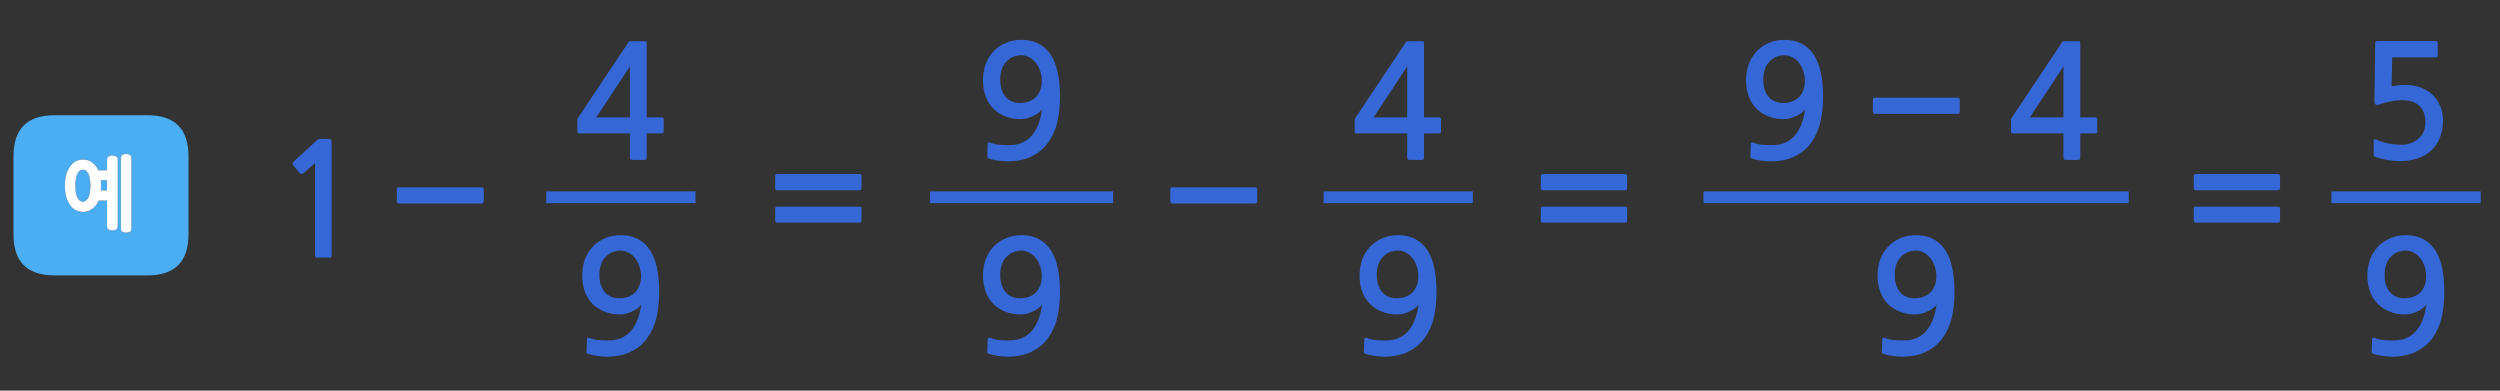 
<svg xmlns="http://www.w3.org/2000/svg" version="1.1" xmlns:xlink="http://www.w3.org/1999/xlink" preserveAspectRatio="none" x="0px" y="0px" width="640px" height="100px" viewBox="0 0 640 100">
<rect x="0" y="0" width="640" height="100" fill="#333333" stroke="none"/>
<defs>
<g id="Layer0_0_FILL">
<path fill="#3567D7" stroke="none" d="
M 123.85 48.45
Q 123.85 47.95 123.3 47.95
L 117.65 47.95 115.05 47.95 102.15 47.95
Q 101.9 47.95 101.75 48.1 101.6 48.25 101.6 48.45
L 101.6 51.55
Q 101.6 51.75 101.75 51.95 101.9 52.1 102.15 52.1
L 115.05 52.1 117.65 52.1 123.3 52.1
Q 123.85 52.1 123.85 51.55
L 123.85 48.45
M 321.85 48.45
Q 321.85 47.95 321.3 47.95
L 315.65 47.95 313.05 47.95 300.15 47.95
Q 299.9 47.95 299.75 48.1 299.6 48.25 299.6 48.45
L 299.6 51.55
Q 299.6 51.75 299.75 51.95 299.9 52.1 300.15 52.1
L 313.05 52.1 315.65 52.1 321.3 52.1
Q 321.85 52.1 321.85 51.55
L 321.85 48.45
M 501.15 29.15
Q 501.7 29.15 501.7 28.6
L 501.7 25.5
Q 501.7 25 501.15 25
L 495.5 25 492.9 25 480 25
Q 479.75 25 479.6 25.15 479.45 25.3 479.45 25.5
L 479.45 28.6
Q 479.45 28.8 479.6 29 479.75 29.15 480 29.15
L 492.9 29.15 495.5 29.15 501.15 29.15
M 528.5 10.55
Q 528.1 10.55 528 10.65 527.9 10.75 527.7 11.1
L 515.3 29.7
Q 515.15 29.85 515 30.15 514.8 30.45 514.8 30.7
L 514.8 33.7
Q 514.8 34 514.95 34.05 515.1 34.15 515.45 34.15
L 528.25 34.15 528.25 40.25
Q 528.25 40.65 528.4 40.8 528.55 40.95 529 40.95
L 531.9 40.95
Q 532.3 40.95 532.4 40.8 532.55 40.7 532.55 40.25
L 532.55 34.15 536.25 34.15
Q 536.6 34.15 536.75 34.05 536.9 33.95 536.9 33.55
L 536.9 30.65
Q 536.9 30.25 536.75 30.15 536.6 30.05 536.25 30.05
L 532.55 30.05 532.55 11.15
Q 532.55 10.8 532.5 10.7 532.45 10.55 532.15 10.55
L 528.5 10.55
M 528.25 17
L 528.25 30.05 519.65 30.05 528.25 17
M 447 20.6
Q 447 22.9 447.7 24.7 448.35 26.5 449.65 27.8 450.95 29.1 452.75 29.8 454.5 30.5 456.65 30.5 457.4 30.5 458.2 30.3 459 30.1 459.75 29.75 460.5 29.4 461.15 28.95 461.75 28.5 462.1 28 461.85 29.9 461.25 31.6 460.65 33.25 459.65 34.5 458.65 35.75 457.2 36.45 455.75 37.15 453.65 37.15 452.25 37.15 451.1 37.05 449.9 36.95 448.85 36.5 448.3 36.3 448.2 36.85
L 448.1 40.05
Q 448.05 40.45 448.4 40.55 449.35 40.9 450.75 41.1 452.2 41.3 453.35 41.3 457.05 41.3 459.6 39.95 462.2 38.65 463.75 36.4 465.35 34.15 466.05 31.15 466.7 28.1 466.7 24.75 466.7 17.3 464.15 13.75 461.6 10.2 456.9 10.2 454.6 10.2 452.8 11 450.95 11.8 449.65 13.2 448.35 14.6 447.65 16.5 447 18.4 447 20.6
M 451.4 20.4
Q 451.4 17.5 452.9 15.85 454.45 14.15 456.85 14.15 457.95 14.15 458.9 14.7 459.85 15.2 460.55 16.1 461.25 17 461.65 18.2 462.05 19.4 462.05 20.75 462.05 23.2 460.6 24.8 459.1 26.35 456.5 26.35 454.05 26.35 452.75 24.75 451.4 23.15 451.4 20.4
M 84.9 36.65
Q 84.9 35.85 84.75 35.7 84.65 35.55 83.95 35.55
L 81.85 35.55
Q 81.7 35.55 81.5 35.65 81.3 35.7 81.25 35.8
L 75.1 41.45
Q 74.9 41.65 74.9 41.85 74.85 42.1 75 42.25
L 76.8 44.4
Q 76.95 44.55 77.2 44.5 77.45 44.5 77.7 44.35
L 80.65 41.75 80.65 65.45
Q 80.65 65.95 81.2 65.95
L 84.4 65.95
Q 84.9 65.95 84.9 65.45
L 84.9 36.65
M 164.15 78
Q 163.9 79.9 163.3 81.6 162.7 83.25 161.7 84.5 160.7 85.75 159.25 86.45 157.8 87.15 155.7 87.15 154.3 87.15 153.15 87.05 151.95 86.95 150.9 86.5 150.35 86.3 150.25 86.85
L 150.15 90.05
Q 150.1 90.45 150.45 90.55 151.4 90.9 152.8 91.1 154.25 91.3 155.4 91.3 159.1 91.3 161.65 89.95 164.25 88.65 165.8 86.4 167.4 84.15 168.1 81.15 168.75 78.1 168.75 74.75 168.75 67.3 166.2 63.75 163.65 60.2 158.95 60.2 156.65 60.2 154.85 61 153 61.8 151.7 63.2 150.4 64.6 149.7 66.5 149.05 68.4 149.05 70.6 149.05 72.9 149.75 74.7 150.4 76.5 151.7 77.8 153 79.1 154.8 79.8 156.55 80.5 158.7 80.5 159.45 80.5 160.25 80.3 161.05 80.1 161.8 79.75 162.55 79.4 163.2 78.95 163.8 78.5 164.15 78
M 162.6 66.1
Q 163.3 67 163.7 68.2 164.1 69.4 164.1 70.75 164.1 73.2 162.65 74.8 161.15 76.35 158.55 76.35 156.1 76.35 154.8 74.75 153.45 73.15 153.45 70.4 153.45 67.5 154.95 65.85 156.5 64.15 158.9 64.15 160 64.15 160.95 64.7 161.9 65.2 162.6 66.1
M 198.6 56.85
Q 198.75 57 198.95 57
L 220.05 57
Q 220.25 57 220.4 56.85 220.55 56.75 220.55 56.5
L 220.55 53.35
Q 220.55 53.15 220.4 53 220.25 52.9 220.05 52.9
L 198.95 52.9
Q 198.75 52.9 198.6 53 198.45 53.15 198.45 53.35
L 198.45 56.5
Q 198.45 56.75 198.6 56.85
M 165.5 10.7
Q 165.45 10.55 165.15 10.55
L 161.5 10.55
Q 161.1 10.55 161 10.65 160.9 10.75 160.7 11.1
L 148.3 29.7
Q 148.15 29.85 148 30.15 147.8 30.45 147.8 30.7
L 147.8 33.7
Q 147.8 34 147.95 34.05 148.1 34.15 148.45 34.15
L 161.25 34.15 161.25 40.25
Q 161.25 40.65 161.4 40.8 161.55 40.95 162 40.95
L 164.9 40.95
Q 165.3 40.95 165.4 40.8 165.55 40.7 165.55 40.25
L 165.55 34.15 169.25 34.15
Q 169.6 34.15 169.75 34.05 169.9 33.95 169.9 33.55
L 169.9 30.65
Q 169.9 30.25 169.75 30.15 169.6 30.05 169.25 30.05
L 165.55 30.05 165.55 11.15
Q 165.55 10.8 165.5 10.7
M 161.25 30.05
L 152.65 30.05 161.25 17 161.25 30.05
M 220.05 48.7
Q 220.25 48.7 220.4 48.55 220.55 48.4 220.55 48.2
L 220.55 45.05
Q 220.55 44.85 220.4 44.7 220.25 44.55 220.05 44.55
L 198.95 44.55
Q 198.75 44.55 198.6 44.7 198.45 44.85 198.45 45.05
L 198.45 48.2
Q 198.45 48.4 198.6 48.55 198.75 48.7 198.95 48.7
L 220.05 48.7
M 261.55 60.2
Q 259.25 60.2 257.45 61 255.6 61.8 254.3 63.2 253 64.6 252.3 66.5 251.65 68.4 251.65 70.6 251.65 72.9 252.35 74.7 253 76.5 254.3 77.8 255.6 79.1 257.4 79.8 259.15 80.5 261.3 80.5 262.05 80.5 262.85 80.3 263.65 80.1 264.4 79.75 265.15 79.4 265.8 78.95 266.4 78.5 266.75 78 266.5 79.9 265.9 81.6 265.3 83.25 264.3 84.5 263.3 85.75 261.85 86.45 260.4 87.15 258.3 87.15 256.9 87.15 255.75 87.05 254.55 86.95 253.5 86.5 252.95 86.3 252.85 86.85
L 252.75 90.05
Q 252.7 90.45 253.05 90.55 254 90.9 255.4 91.1 256.85 91.3 258 91.3 261.7 91.3 264.25 89.95 266.85 88.65 268.4 86.4 270 84.15 270.7 81.15 271.35 78.1 271.35 74.75 271.35 67.3 268.8 63.75 266.25 60.2 261.55 60.2
M 263.55 64.7
Q 264.5 65.2 265.2 66.1 265.9 67 266.3 68.2 266.7 69.4 266.7 70.75 266.7 73.2 265.25 74.8 263.75 76.35 261.15 76.35 258.7 76.35 257.4 74.75 256.05 73.15 256.05 70.4 256.05 67.5 257.55 65.85 259.1 64.15 261.5 64.15 262.6 64.15 263.55 64.7
M 257.45 11
Q 255.6 11.8 254.3 13.2 253 14.6 252.3 16.5 251.65 18.4 251.65 20.6 251.65 22.9 252.35 24.7 253 26.5 254.3 27.8 255.6 29.1 257.4 29.8 259.15 30.5 261.3 30.5 262.05 30.5 262.85 30.3 263.65 30.1 264.4 29.75 265.15 29.4 265.8 28.95 266.4 28.5 266.75 28 266.5 29.9 265.9 31.6 265.3 33.25 264.3 34.5 263.3 35.75 261.85 36.45 260.4 37.15 258.3 37.15 256.9 37.15 255.75 37.05 254.55 36.95 253.5 36.5 252.95 36.3 252.85 36.85
L 252.75 40.05
Q 252.7 40.45 253.05 40.55 254 40.9 255.4 41.1 256.85 41.3 258 41.3 261.7 41.3 264.25 39.95 266.85 38.65 268.4 36.4 270 34.15 270.7 31.15 271.35 28.1 271.35 24.75 271.35 17.3 268.8 13.75 266.25 10.2 261.55 10.2 259.25 10.2 257.45 11
M 263.55 14.7
Q 264.5 15.2 265.2 16.1 265.9 17 266.3 18.2 266.7 19.4 266.7 20.75 266.7 23.2 265.25 24.8 263.75 26.35 261.15 26.35 258.7 26.35 257.4 24.75 256.05 23.15 256.05 20.4 256.05 17.5 257.55 15.85 259.1 14.15 261.5 14.15 262.6 14.15 263.55 14.7
M 348.7 66.5
Q 348.05 68.4 348.05 70.6 348.05 72.9 348.75 74.7 349.4 76.5 350.7 77.8 352 79.1 353.8 79.8 355.55 80.5 357.7 80.5 358.45 80.5 359.25 80.3 360.05 80.1 360.8 79.75 361.55 79.4 362.2 78.95 362.8 78.5 363.15 78 362.9 79.9 362.3 81.6 361.7 83.25 360.7 84.5 359.7 85.75 358.25 86.45 356.8 87.15 354.7 87.15 353.3 87.15 352.15 87.05 350.95 86.95 349.9 86.5 349.35 86.3 349.25 86.85
L 349.15 90.05
Q 349.1 90.45 349.45 90.55 350.4 90.9 351.8 91.1 353.25 91.3 354.4 91.3 358.1 91.3 360.65 89.95 363.25 88.65 364.8 86.4 366.4 84.15 367.1 81.15 367.75 78.1 367.75 74.75 367.75 67.3 365.2 63.75 362.65 60.2 357.95 60.2 355.65 60.2 353.85 61 352 61.8 350.7 63.2 349.4 64.6 348.7 66.5
M 352.45 70.4
Q 352.45 67.5 353.95 65.85 355.5 64.15 357.9 64.15 359 64.15 359.95 64.7 360.9 65.2 361.6 66.1 362.3 67 362.7 68.2 363.1 69.4 363.1 70.75 363.1 73.2 361.65 74.8 360.15 76.35 357.55 76.35 355.1 76.35 353.8 74.75 352.45 73.15 352.45 70.4
M 364.55 11.15
Q 364.55 10.8 364.5 10.7 364.45 10.55 364.15 10.55
L 360.5 10.55
Q 360.1 10.55 360 10.65 359.9 10.75 359.7 11.1
L 347.3 29.7
Q 347.15 29.85 347 30.15 346.8 30.45 346.8 30.7
L 346.8 33.7
Q 346.8 34 346.95 34.05 347.1 34.15 347.45 34.15
L 360.25 34.15 360.25 40.25
Q 360.25 40.65 360.4 40.8 360.55 40.95 361 40.95
L 363.9 40.95
Q 364.3 40.95 364.4 40.8 364.55 40.7 364.55 40.25
L 364.55 34.15 368.25 34.15
Q 368.6 34.15 368.75 34.05 368.9 33.95 368.9 33.55
L 368.9 30.65
Q 368.9 30.25 368.75 30.15 368.6 30.05 368.25 30.05
L 364.55 30.05 364.55 11.15
M 360.25 30.05
L 351.65 30.05 360.25 17 360.25 30.05
M 416.05 57
Q 416.25 57 416.4 56.85 416.55 56.75 416.55 56.5
L 416.55 53.35
Q 416.55 53.15 416.4 53 416.25 52.9 416.05 52.9
L 394.95 52.9
Q 394.75 52.9 394.6 53 394.45 53.15 394.45 53.35
L 394.45 56.5
Q 394.45 56.75 394.6 56.85 394.75 57 394.95 57
L 416.05 57
M 416.05 48.7
Q 416.25 48.7 416.4 48.55 416.55 48.4 416.55 48.2
L 416.55 45.05
Q 416.55 44.85 416.4 44.7 416.25 44.55 416.05 44.55
L 394.95 44.55
Q 394.75 44.55 394.6 44.7 394.45 44.85 394.45 45.05
L 394.45 48.2
Q 394.45 48.4 394.6 48.55 394.75 48.7 394.95 48.7
L 416.05 48.7
M 497.8 63.75
Q 495.25 60.2 490.55 60.2 488.25 60.2 486.45 61 484.6 61.8 483.3 63.2 482 64.6 481.3 66.5 480.65 68.4 480.65 70.6 480.65 72.9 481.35 74.7 482 76.5 483.3 77.8 484.6 79.1 486.4 79.8 488.15 80.5 490.3 80.5 491.05 80.5 491.85 80.3 492.65 80.1 493.4 79.75 494.15 79.4 494.8 78.95 495.4 78.5 495.75 78 495.5 79.9 494.9 81.6 494.3 83.25 493.3 84.5 492.3 85.75 490.85 86.45 489.4 87.15 487.3 87.15 485.9 87.15 484.75 87.05 483.55 86.95 482.5 86.5 481.95 86.3 481.85 86.85
L 481.75 90.05
Q 481.7 90.45 482.05 90.55 483 90.9 484.4 91.1 485.85 91.3 487 91.3 490.7 91.3 493.25 89.95 495.85 88.65 497.4 86.4 499 84.15 499.7 81.15 500.35 78.1 500.35 74.75 500.35 67.3 497.8 63.75
M 490.5 64.15
Q 491.6 64.15 492.55 64.7 493.5 65.2 494.2 66.1 494.9 67 495.3 68.2 495.7 69.4 495.7 70.75 495.7 73.2 494.25 74.8 492.75 76.35 490.15 76.35 487.7 76.35 486.4 74.75 485.05 73.15 485.05 70.4 485.05 67.5 486.55 65.85 488.1 64.15 490.5 64.15
M 583.55 53
Q 583.4 52.9 583.2 52.9
L 562.1 52.9
Q 561.9 52.9 561.75 53 561.6 53.15 561.6 53.35
L 561.6 56.5
Q 561.6 56.75 561.75 56.85 561.9 57 562.1 57
L 583.2 57
Q 583.4 57 583.55 56.85 583.7 56.75 583.7 56.5
L 583.7 53.35
Q 583.7 53.15 583.55 53
M 606.7 66.5
Q 606.05 68.4 606.05 70.6 606.05 72.9 606.75 74.7 607.4 76.5 608.7 77.8 610 79.1 611.8 79.8 613.55 80.5 615.7 80.5 616.45 80.5 617.25 80.3 618.05 80.1 618.8 79.75 619.55 79.4 620.2 78.95 620.8 78.5 621.15 78 620.9 79.9 620.3 81.6 619.7 83.25 618.7 84.5 617.7 85.75 616.25 86.45 614.8 87.15 612.7 87.15 611.3 87.15 610.15 87.05 608.95 86.95 607.9 86.5 607.35 86.3 607.25 86.85
L 607.15 90.05
Q 607.1 90.45 607.45 90.55 608.4 90.9 609.8 91.1 611.25 91.3 612.4 91.3 616.1 91.3 618.65 89.95 621.25 88.65 622.8 86.4 624.4 84.15 625.1 81.15 625.75 78.1 625.75 74.75 625.75 67.3 623.2 63.75 620.65 60.2 615.95 60.2 613.65 60.2 611.85 61 610 61.8 608.7 63.2 607.4 64.6 606.7 66.5
M 611.95 65.85
Q 613.5 64.15 615.9 64.15 617 64.15 617.95 64.7 618.9 65.2 619.6 66.1 620.3 67 620.7 68.2 621.1 69.4 621.1 70.75 621.1 73.2 619.65 74.8 618.15 76.35 615.55 76.35 613.1 76.35 611.8 74.75 610.45 73.15 610.45 70.4 610.45 67.5 611.95 65.85
M 583.2 48.7
Q 583.4 48.7 583.55 48.55 583.7 48.4 583.7 48.2
L 583.7 45.05
Q 583.7 44.85 583.55 44.7 583.4 44.55 583.2 44.55
L 562.1 44.55
Q 561.9 44.55 561.75 44.7 561.6 44.85 561.6 45.05
L 561.6 48.2
Q 561.6 48.4 561.75 48.55 561.9 48.7 562.1 48.7
L 583.2 48.7
M 623.95 10.7
Q 623.8 10.5 623.55 10.5
L 608.9 10.5
Q 608.3 10.5 608.2 10.65 608.05 10.75 608.05 11.2
L 607.85 25.95
Q 607.85 27.3 609.4 26.65 610.65 26.2 612.05 25.95 613.45 25.65 614.75 25.65 618.05 25.65 619.45 27.2 620.9 28.7 620.9 31.3 620.9 34 619.1 35.5 617.4 37.05 614.7 37.05 614 37.05 613.15 36.95 612.35 36.9 611.5 36.75 610.65 36.55 609.85 36.35 609.05 36.1 608.5 35.8 607.65 35.4 607.65 36.1
L 607.65 39.35
Q 607.65 39.65 607.65 39.8 607.7 39.9 607.95 40.1 608.6 40.4 609.55 40.6 610.45 40.85 611.4 41 612.35 41.1 613.15 41.2 614 41.25 614.4 41.25 616.7 41.25 618.75 40.6 620.85 39.95 622.25 38.65 625.4 35.85 625.4 30.8 625.4 28.7 624.65 27.05 623.9 25.35 622.6 24.15 621.3 23 619.55 22.35 617.8 21.75 615.8 21.75 613.85 21.75 612.25 22.1
L 612.4 14.7 623.55 14.7
Q 623.8 14.7 623.95 14.5 624.05 14.35 624.05 14.1
L 624.05 11.05
Q 624.05 10.85 623.95 10.7 Z"/>

<path fill="#4BAEF3" stroke="none" d="
M 13.95 29.5
Q 3.45 29.5 3.45 40
L 3.45 60
Q 3.45 70.5 13.95 70.5
L 37.75 70.5
Q 48.25 70.5 48.25 60
L 48.25 40
Q 48.25 29.5 37.75 29.5
L 13.95 29.5
M 18.55 41.9
Q 18.9 41.55 19.3 41.3 19.75 41.1 20.25 40.95 20.7 40.85 21.2 40.85 22.3 40.85 23.15 41.3 23.55 41.55 23.95 41.9 24.35 42.25 24.65 42.65 24.8 42.85 24.9 43.1 25.05 43.35 25.15 43.6
L 27.4 43.6 27.4 40.9
Q 27.4 40.25 27.8 40.05 28 39.95 28.25 39.9 28.45 39.8 28.7 39.8 29 39.8 29.25 39.9 29.55 39.95 29.75 40.05 30.15 40.25 30.15 40.9
L 30.15 57.9
Q 30.15 58.15 30.05 58.4 29.95 58.6 29.75 58.75 29.55 58.85 29.25 58.95 29 59 28.7 59 28.45 59 28.25 58.95 28 58.85 27.8 58.75 27.6 58.6 27.5 58.4 27.4 58.15 27.4 57.9
L 27.4 51.35 25.25 51.35
Q 25.1 51.65 24.95 51.95 24.8 52.2 24.65 52.45 24 53.3 23.15 53.75 22.3 54.25 21.2 54.25 20.7 54.25 20.25 54.1 19.75 54 19.3 53.75 18.9 53.55 18.55 53.2 18.2 52.9 17.9 52.45 17.6 52 17.35 51.5 17.1 51 16.95 50.35 16.75 49.75 16.7 49.05 16.6 48.35 16.6 47.55 16.6 46.75 16.7 46.05 16.75 45.35 16.95 44.7 17.1 44.1 17.35 43.6 17.6 43.1 17.9 42.65 18.2 42.25 18.55 41.9
M 33.55 40
Q 33.65 40.2 33.65 40.5
L 33.65 58.5
Q 33.65 59.1 33.25 59.35 33.05 59.45 32.8 59.5 32.5 59.55 32.2 59.55 31.95 59.55 31.75 59.5 31.5 59.45 31.35 59.35 30.95 59.1 30.95 58.5
L 30.95 40.5
Q 30.95 40.2 31.05 40 31.15 39.8 31.35 39.65 31.5 39.55 31.75 39.5 31.95 39.4 32.2 39.4 32.5 39.4 32.8 39.5 33.05 39.55 33.25 39.65 33.45 39.8 33.55 40
M 25.85 47.55
Q 25.85 47.85 25.85 48.15 25.85 48.45 25.8 48.75
L 27.4 48.75 27.4 46.15 25.8 46.15
Q 25.8 46.5 25.85 46.85 25.85 47.2 25.85 47.55
M 19.3 47.55
Q 19.3 48.5 19.4 49.25 19.55 50 19.8 50.55 20.05 51.1 20.4 51.35 20.8 51.65 21.25 51.65 21.65 51.65 22 51.35 22.35 51.1 22.65 50.55 22.9 50 23 49.25 23.15 48.5 23.15 47.55 23.15 46.6 23 45.8 22.9 45.05 22.65 44.5 22.35 44 22 43.7 21.65 43.45 21.25 43.45 20.8 43.45 20.4 43.7 20.05 44 19.8 44.5 19.3 45.6 19.3 47.55 Z"/>

<path fill="#FFFFFF" stroke="none" d="
M 33.65 40.5
Q 33.65 40.2 33.55 40 33.45 39.8 33.25 39.65 33.05 39.55 32.8 39.5 32.5 39.4 32.2 39.4 31.95 39.4 31.75 39.5 31.5 39.55 31.35 39.65 31.15 39.8 31.05 40 30.95 40.2 30.95 40.5
L 30.95 58.5
Q 30.95 59.1 31.35 59.35 31.5 59.45 31.75 59.5 31.95 59.55 32.2 59.55 32.5 59.55 32.8 59.5 33.05 59.45 33.25 59.35 33.65 59.1 33.65 58.5
L 33.65 40.5
M 19.3 41.3
Q 18.9 41.55 18.55 41.9 18.2 42.25 17.9 42.65 17.6 43.1 17.35 43.6 17.1 44.1 16.95 44.7 16.75 45.35 16.7 46.05 16.6 46.75 16.6 47.55 16.6 48.35 16.7 49.05 16.75 49.75 16.95 50.35 17.1 51 17.35 51.5 17.6 52 17.9 52.45 18.2 52.9 18.55 53.2 18.9 53.55 19.3 53.75 19.75 54 20.25 54.1 20.7 54.25 21.2 54.25 22.3 54.25 23.15 53.75 24 53.3 24.65 52.45 24.8 52.2 24.95 51.95 25.1 51.65 25.25 51.35
L 27.4 51.35 27.4 57.9
Q 27.4 58.15 27.5 58.4 27.6 58.6 27.8 58.75 28 58.85 28.25 58.95 28.45 59 28.7 59 29 59 29.25 58.95 29.55 58.85 29.75 58.75 29.95 58.6 30.05 58.4 30.15 58.15 30.15 57.9
L 30.15 40.9
Q 30.15 40.25 29.75 40.05 29.55 39.95 29.25 39.9 29 39.8 28.7 39.8 28.45 39.8 28.25 39.9 28 39.95 27.8 40.05 27.4 40.25 27.4 40.9
L 27.4 43.6 25.15 43.6
Q 25.05 43.35 24.9 43.1 24.8 42.85 24.65 42.65 24.35 42.25 23.95 41.9 23.55 41.55 23.15 41.3 22.3 40.85 21.2 40.85 20.7 40.85 20.25 40.95 19.75 41.1 19.3 41.3
M 19.4 49.25
Q 19.3 48.5 19.3 47.55 19.3 45.6 19.8 44.5 20.05 44 20.4 43.7 20.8 43.45 21.25 43.45 21.65 43.45 22 43.7 22.35 44 22.65 44.5 22.9 45.05 23 45.8 23.15 46.6 23.15 47.55 23.15 48.5 23 49.25 22.9 50 22.65 50.55 22.35 51.1 22 51.35 21.65 51.65 21.25 51.65 20.8 51.65 20.4 51.35 20.05 51.1 19.8 50.55 19.55 50 19.4 49.25
M 25.85 48.15
Q 25.85 47.85 25.85 47.55 25.85 47.2 25.85 46.85 25.8 46.5 25.8 46.15
L 27.4 46.15 27.4 48.75 25.8 48.75
Q 25.85 48.45 25.85 48.15 Z"/>
</g>

<path id="Layer0_0_1_STROKES" stroke="#3567D7" stroke-width="3" stroke-linejoin="miter" stroke-linecap="butt" stroke-miterlimit="3" fill="none" d="
M 596.85 50.5
L 635.05 50.5
M 338.85 50.5
L 377.05 50.5
M 436.1 50.5
L 544.95 50.5
M 238.1 50.5
L 284.95 50.5
M 139.85 50.5
L 178.05 50.5"/>
</defs>

<g transform="matrix( 1, 0, 0, 1, 0,0) ">
<use xlink:href="#Layer0_0_FILL"/>

<use xlink:href="#Layer0_0_1_STROKES"/>
</g>
</svg>
